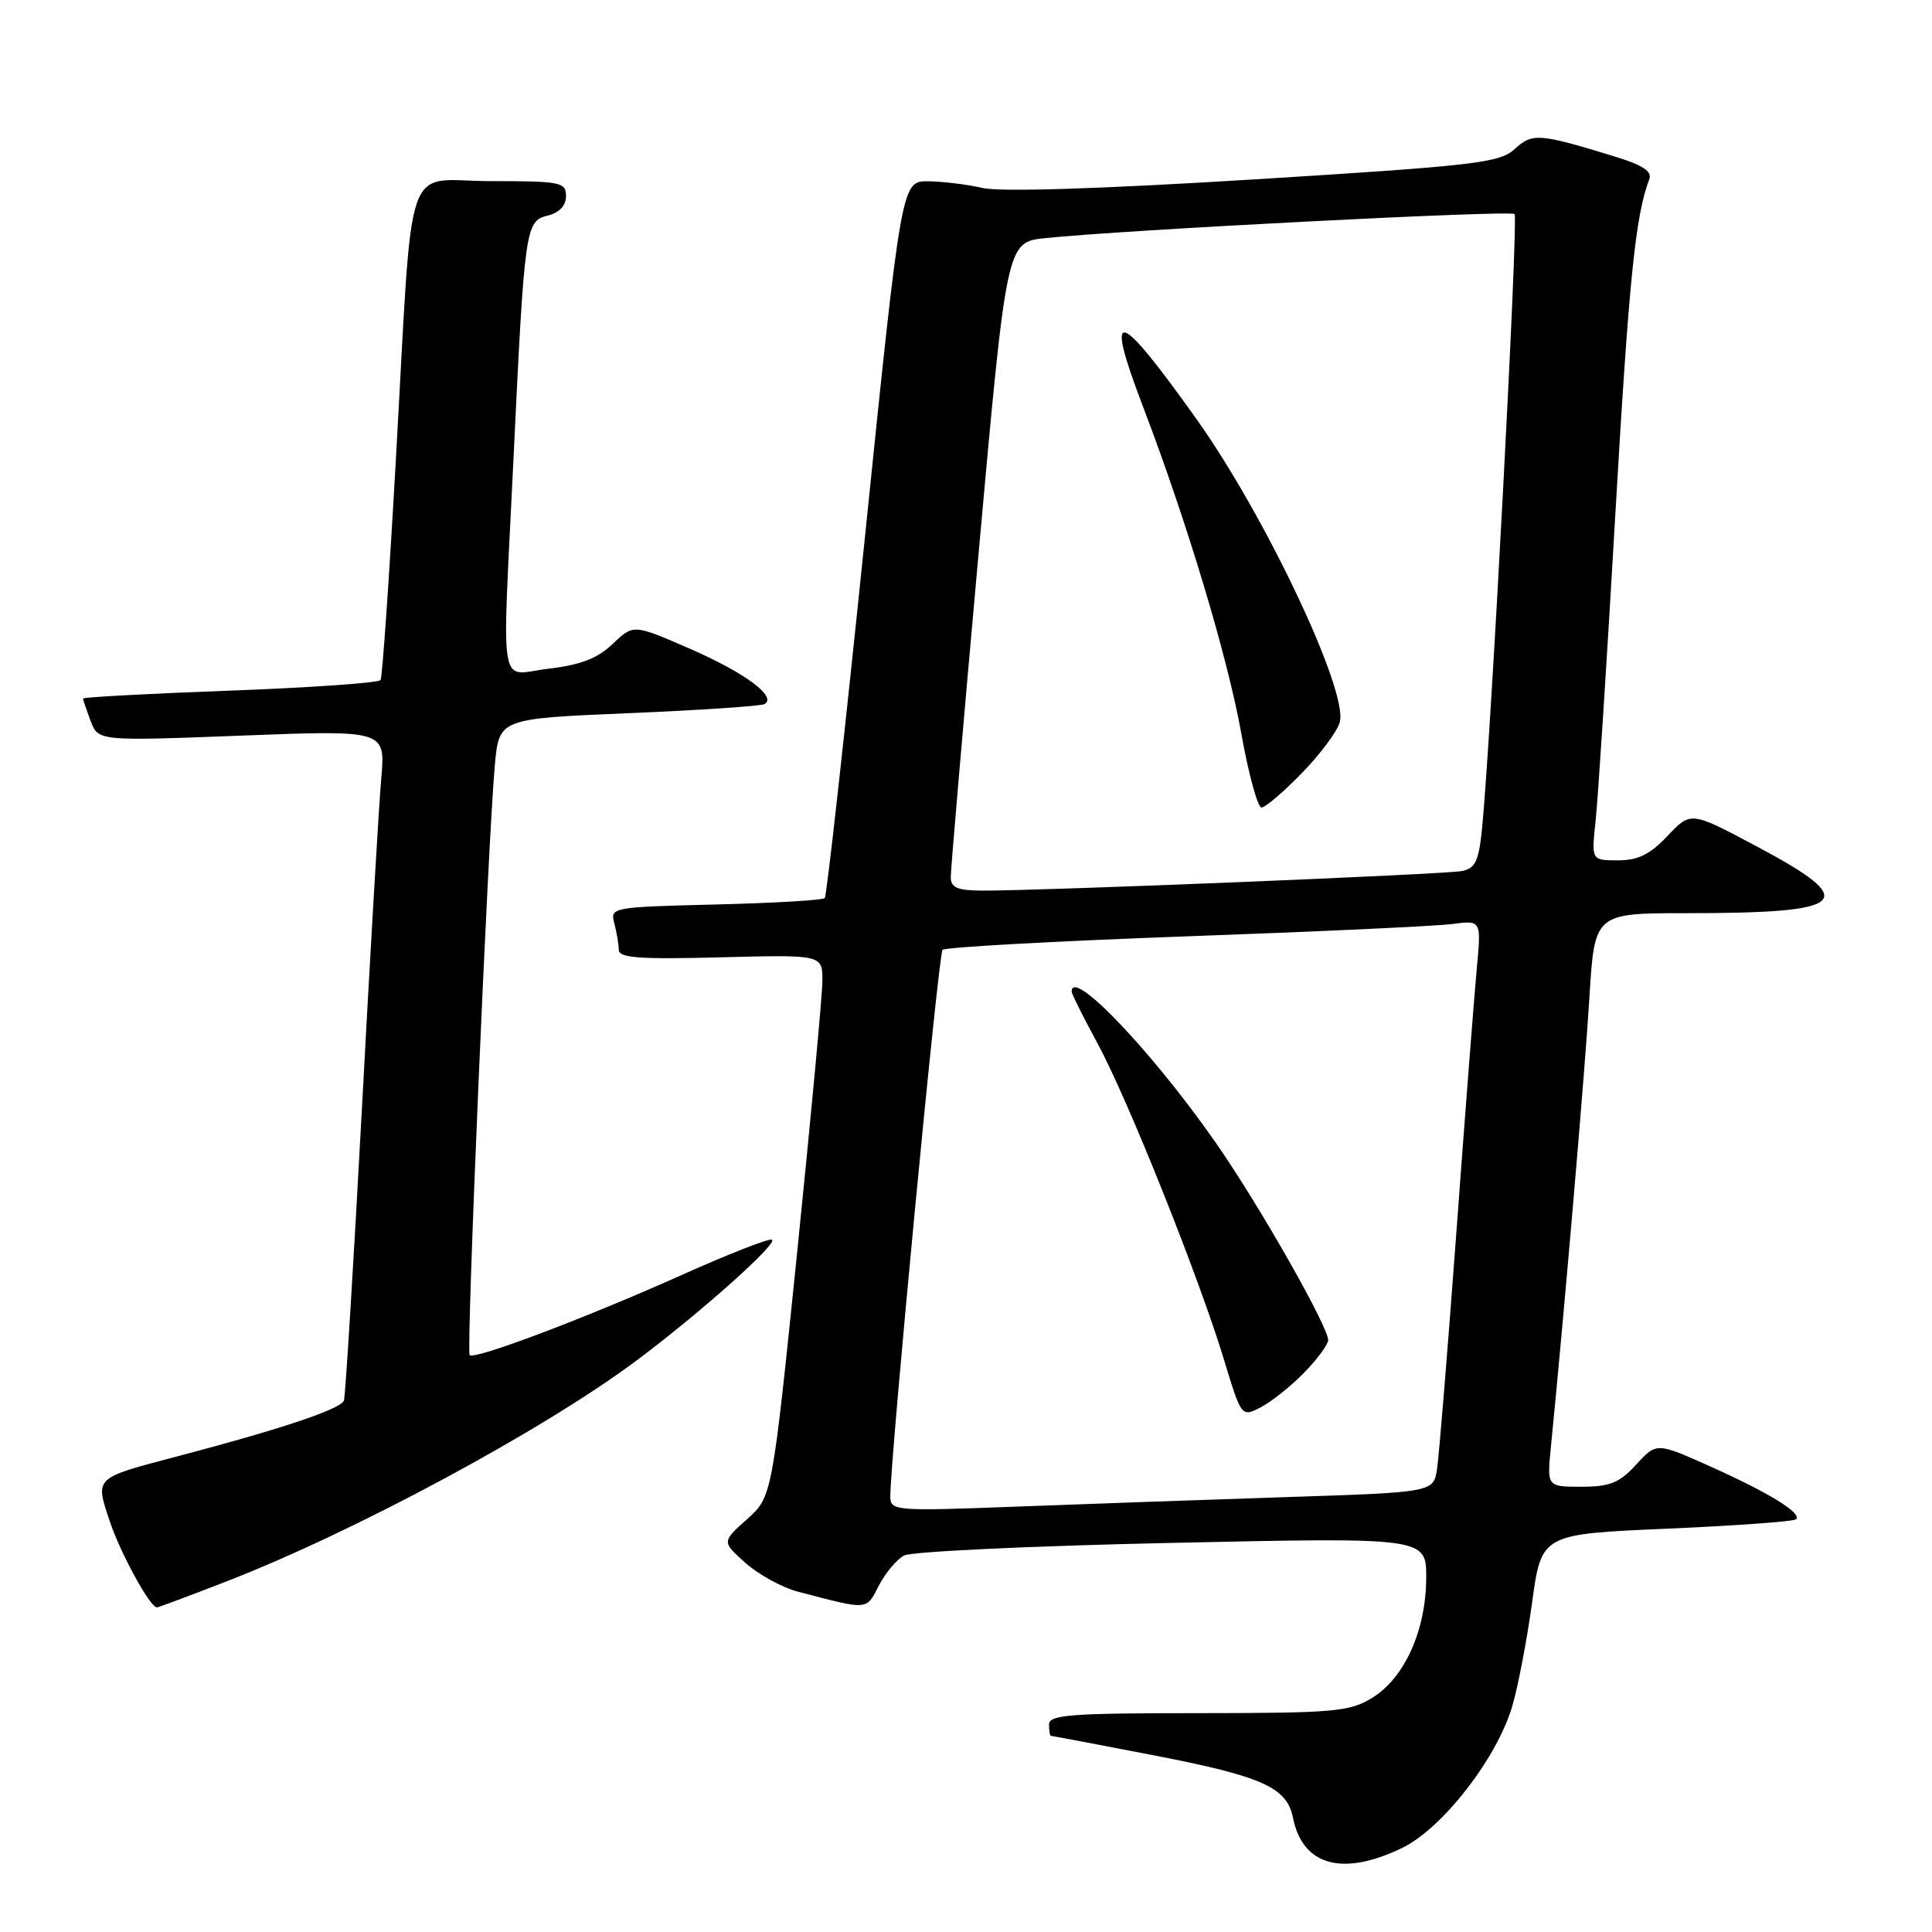 <?xml version="1.0" encoding="UTF-8" standalone="no"?>
<!DOCTYPE svg PUBLIC "-//W3C//DTD SVG 1.1//EN" "http://www.w3.org/Graphics/SVG/1.1/DTD/svg11.dtd" >
<svg xmlns="http://www.w3.org/2000/svg" xmlns:xlink="http://www.w3.org/1999/xlink" version="1.1" viewBox="0 0 256 256">
 <g >
 <path fill="currentColor"
d=" M 185.79 244.86 C 191.12 242.28 198.32 233.02 200.37 226.12 C 201.14 223.54 202.32 217.34 203.01 212.35 C 204.25 203.28 204.25 203.28 220.87 202.56 C 230.01 202.16 237.72 201.60 238.00 201.31 C 238.78 200.49 234.42 197.81 226.62 194.31 C 219.50 191.12 219.50 191.12 216.81 194.06 C 214.58 196.49 213.32 197.00 209.55 197.00 C 204.98 197.00 204.98 197.00 205.50 191.75 C 207.29 173.74 210.02 141.82 210.60 132.25 C 211.28 121.00 211.28 121.00 223.52 121.00 C 245.05 121.00 246.61 119.51 232.77 112.15 C 224.04 107.50 224.04 107.50 220.97 110.75 C 218.64 113.22 217.05 114.00 214.38 114.00 C 210.86 114.00 210.86 114.00 211.43 108.75 C 211.74 105.86 212.91 87.75 214.02 68.50 C 215.84 37.04 216.70 28.55 218.53 23.78 C 218.95 22.69 217.70 21.88 213.80 20.69 C 203.90 17.66 203.05 17.60 200.69 19.76 C 198.70 21.58 195.54 21.95 166.21 23.77 C 145.83 25.03 132.55 25.45 130.21 24.91 C 128.17 24.44 124.91 24.04 122.98 24.02 C 119.45 24.00 119.45 24.00 114.60 71.25 C 111.93 97.24 109.54 118.72 109.29 119.00 C 109.04 119.28 102.53 119.66 94.83 119.85 C 81.05 120.19 80.83 120.23 81.40 122.35 C 81.71 123.53 81.98 125.11 81.99 125.85 C 82.00 126.93 84.68 127.13 95.50 126.85 C 109.00 126.50 109.00 126.50 108.97 130.00 C 108.96 131.93 107.45 148.09 105.63 165.92 C 102.31 198.33 102.31 198.33 98.98 201.31 C 95.64 204.29 95.64 204.29 98.78 207.10 C 100.51 208.64 103.63 210.35 105.71 210.90 C 115.16 213.37 114.74 213.41 116.44 210.12 C 117.31 208.44 118.82 206.63 119.79 206.11 C 120.76 205.59 136.73 204.84 155.28 204.44 C 189.00 203.71 189.00 203.71 188.98 209.10 C 188.95 216.05 186.10 222.36 181.81 224.98 C 178.79 226.82 176.79 226.99 158.75 227.00 C 141.86 227.00 139.00 227.22 139.00 228.50 C 139.00 229.32 139.11 230.00 139.25 230.01 C 139.39 230.01 145.22 231.11 152.21 232.46 C 167.21 235.34 170.51 236.79 171.32 240.84 C 172.59 247.22 177.88 248.69 185.79 244.86 Z  M 29.79 209.63 C 46.89 203.03 72.14 189.43 84.50 180.16 C 93.00 173.79 103.28 164.59 102.27 164.26 C 101.80 164.10 96.35 166.24 90.16 169.02 C 77.48 174.69 62.87 180.21 62.23 179.56 C 61.76 179.09 64.66 111.38 65.57 101.36 C 66.14 95.22 66.14 95.22 83.32 94.50 C 92.77 94.10 100.87 93.56 101.32 93.29 C 102.97 92.30 98.69 89.13 91.41 85.96 C 83.93 82.70 83.93 82.70 81.20 85.31 C 79.18 87.24 76.96 88.10 72.73 88.60 C 65.96 89.40 66.51 92.66 68.03 61.00 C 69.51 30.06 69.62 29.31 72.56 28.57 C 74.12 28.18 75.00 27.25 75.00 25.98 C 75.00 24.14 74.30 24.00 65.06 24.00 C 53.29 24.00 54.79 19.60 52.45 60.97 C 51.57 76.63 50.66 89.74 50.43 90.11 C 50.20 90.48 41.24 91.11 30.51 91.51 C 19.78 91.91 11.00 92.38 11.00 92.56 C 11.00 92.73 11.46 94.07 12.01 95.54 C 13.03 98.20 13.03 98.20 32.05 97.47 C 51.08 96.74 51.08 96.74 50.52 103.12 C 50.21 106.63 49.05 126.38 47.95 147.00 C 46.84 167.62 45.77 184.99 45.57 185.58 C 45.18 186.70 37.26 189.36 23.48 192.98 C 12.40 195.90 12.59 195.71 14.55 201.59 C 15.94 205.78 19.87 212.97 20.79 212.99 C 20.95 213.00 25.00 211.49 29.79 209.63 Z  M 117.97 198.38 C 117.90 193.93 124.34 126.44 124.89 125.86 C 125.23 125.51 139.68 124.71 157.00 124.08 C 174.32 123.46 190.25 122.72 192.39 122.44 C 196.28 121.93 196.28 121.93 195.69 128.22 C 195.37 131.67 194.15 147.32 193.00 163.00 C 191.84 178.68 190.68 192.90 190.42 194.62 C 189.96 197.74 189.96 197.74 170.23 198.38 C 159.38 198.74 143.19 199.31 134.25 199.65 C 118.79 200.24 118.00 200.18 117.97 198.38 Z  M 172.81 181.88 C 174.56 180.09 175.99 178.14 175.99 177.56 C 175.96 175.89 168.34 162.28 162.51 153.50 C 154.30 141.14 142.00 127.88 142.00 131.39 C 142.00 131.69 143.53 134.76 145.41 138.22 C 149.43 145.62 158.88 169.27 162.18 180.15 C 164.50 187.79 164.50 187.79 167.06 186.47 C 168.47 185.74 171.06 183.68 172.81 181.88 Z  M 125.98 116.25 C 125.97 115.29 127.63 95.96 129.67 73.30 C 133.38 32.10 133.38 32.10 138.44 31.56 C 148.74 30.47 200.16 27.83 200.69 28.36 C 201.21 28.88 197.54 98.22 196.38 109.75 C 195.94 114.13 195.50 115.07 193.68 115.42 C 191.47 115.86 138.04 118.04 130.25 118.01 C 126.88 118.00 126.00 117.64 125.98 116.25 Z  M 172.54 102.40 C 175.00 99.87 177.25 96.84 177.54 95.65 C 178.59 91.43 167.61 68.25 158.52 55.50 C 148.02 40.76 146.29 40.34 151.42 53.79 C 157.28 69.14 162.66 87.03 164.49 97.25 C 165.45 102.61 166.65 107.00 167.16 107.00 C 167.66 107.00 170.09 104.93 172.54 102.40 Z "/>
</g>
</svg>